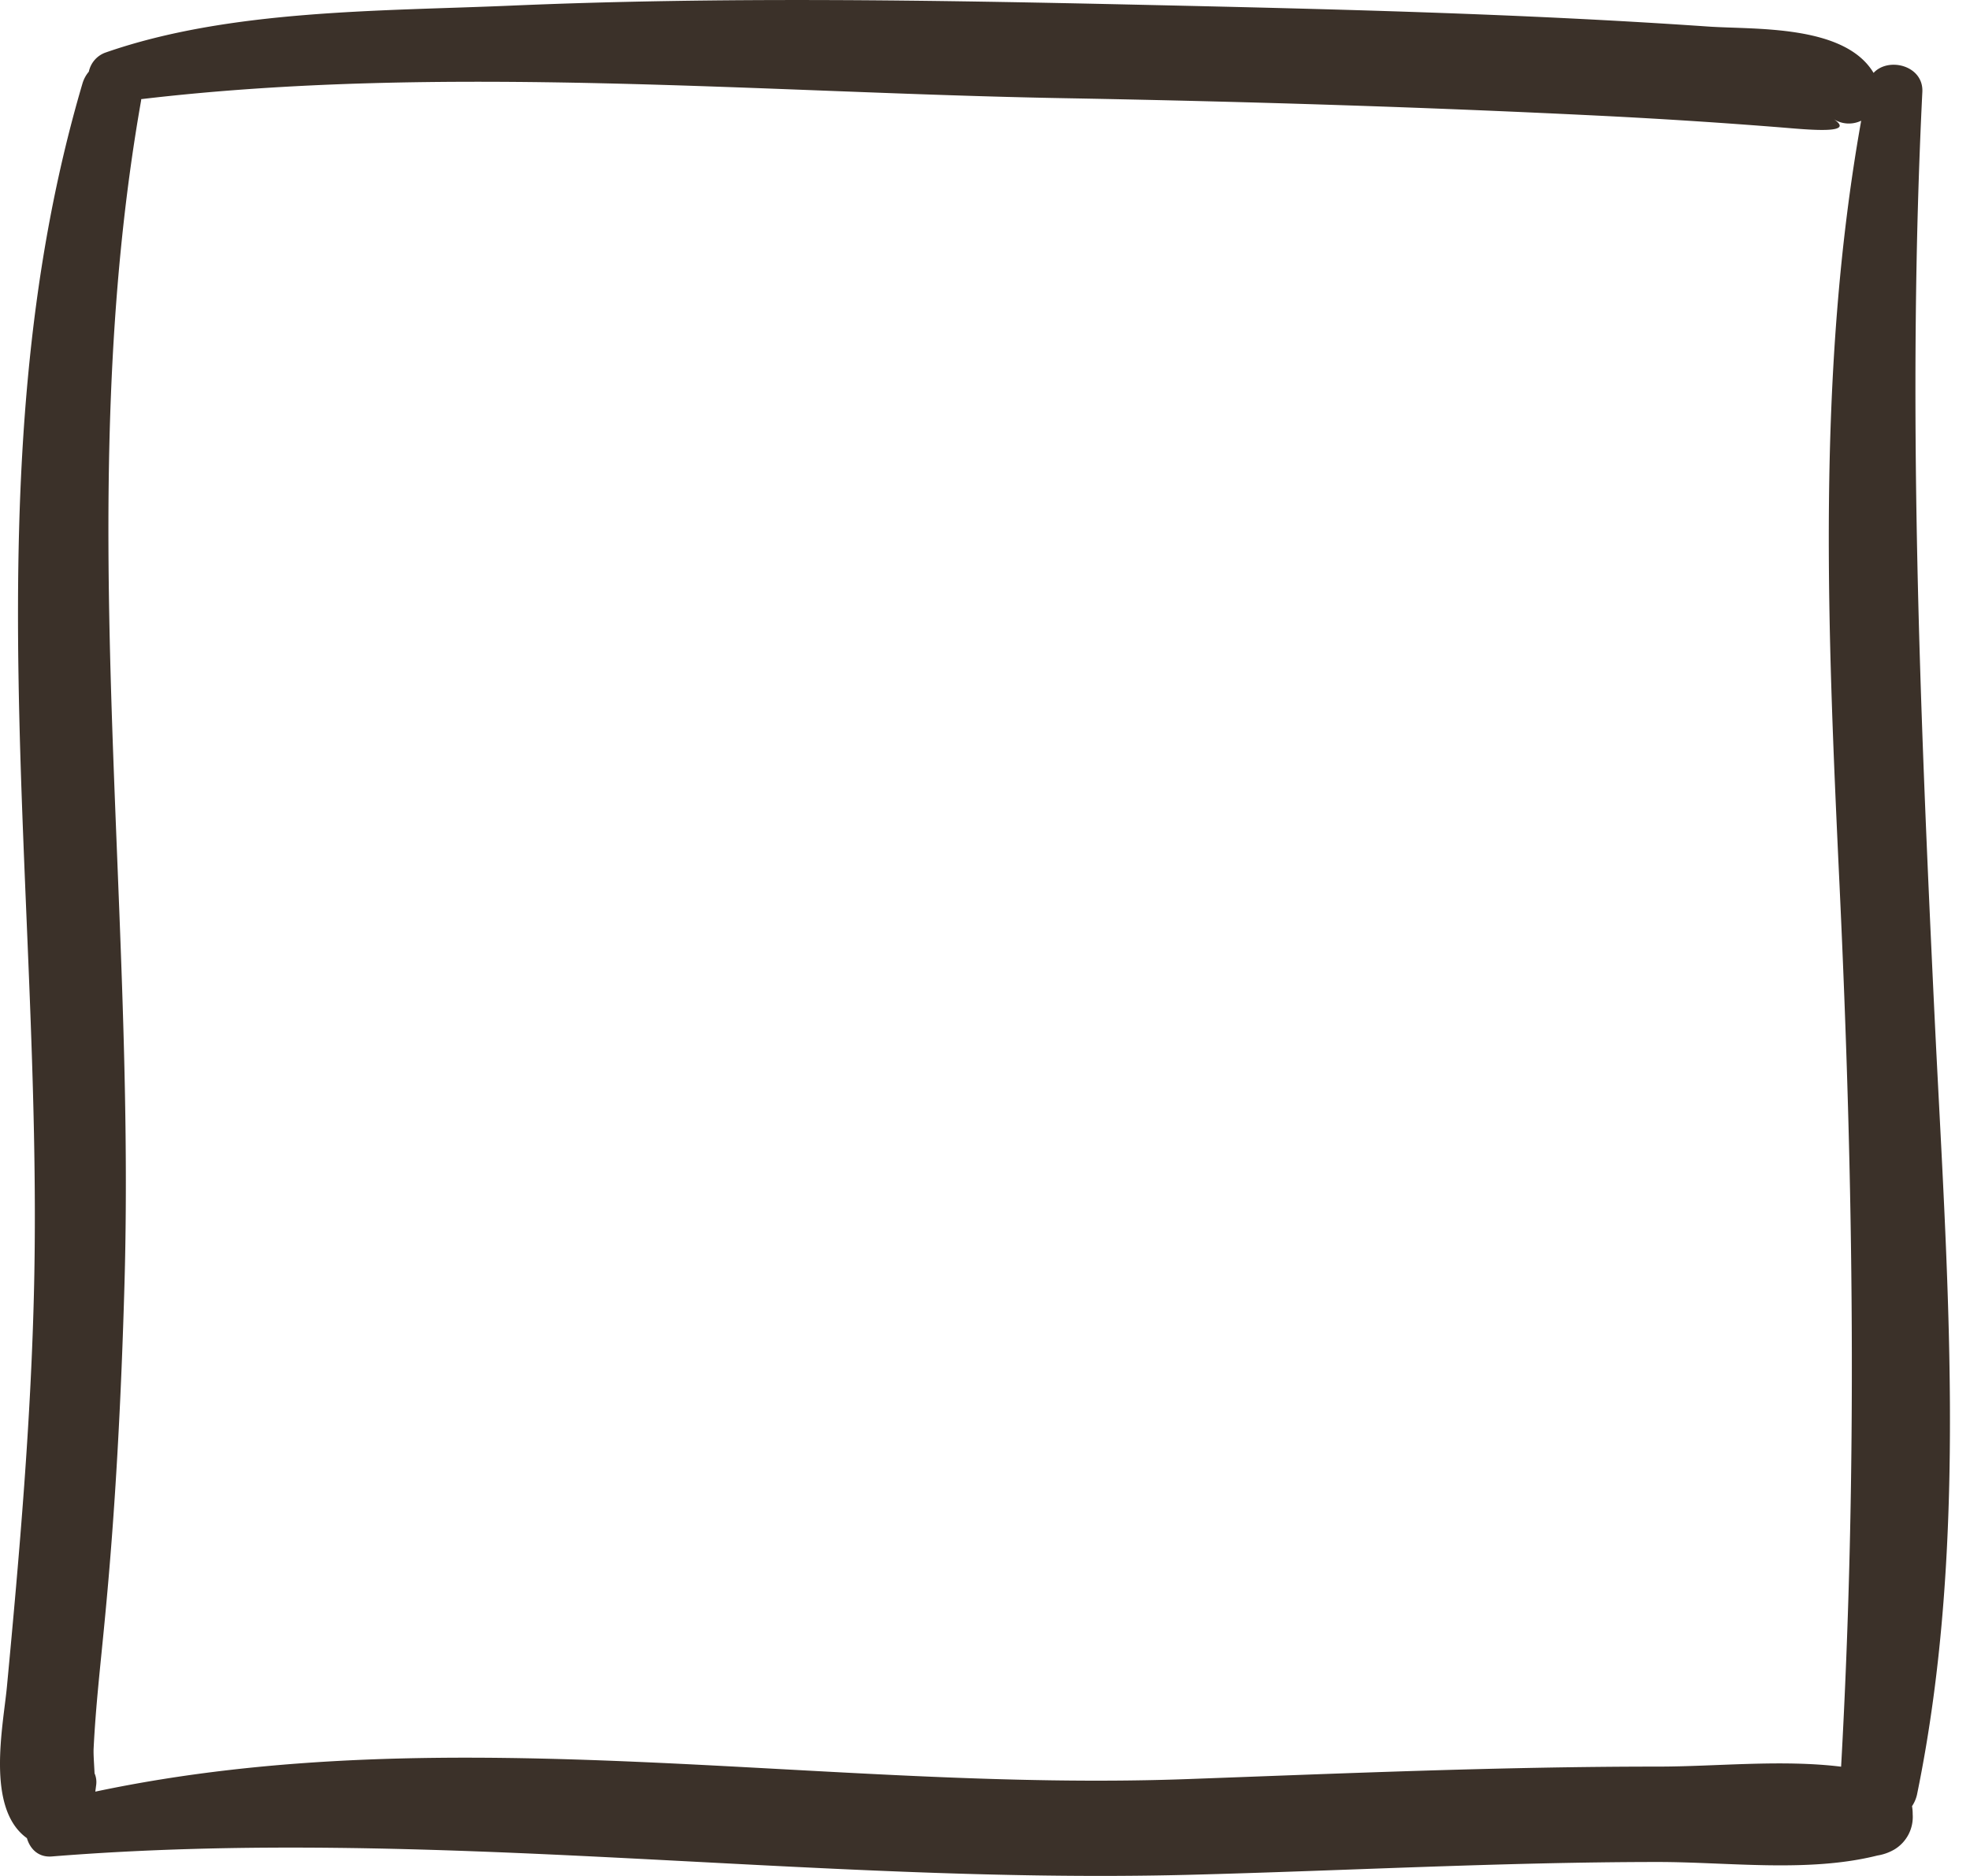 <svg width="21" height="20" viewBox="0 0 21 20" xmlns="http://www.w3.org/2000/svg">
    <path d="M20.62 10.788c-.156-3.278-.29-6.527-.128-9.808.014-.281-.36-.376-.52-.203-.311-.519-1.274-.46-1.762-.494C16.197.144 14.176.096 12.16.051 9.924.001 7.682-.036 5.448.06 4.064.12 2.446.098 1.12.562a.277.277 0 0 0-.173.202.35.35 0 0 0-.069.13C-.341 5.032.455 9.44.364 13.688.333 15.125.209 16.55.074 17.98c-.04.424-.228 1.3.213 1.617.033.114.122.207.266.195 4.043-.324 8.066.298 12.11.196 1.672-.043 3.338-.136 5.01-.137.75 0 1.603.116 2.34-.069a.521.521 0 0 0 .175-.061l.002-.001a.405.405 0 0 0 .199-.378.464.464 0 0 0-.007-.086.367.367 0 0 0 .053-.123c.558-2.71.316-5.601.185-8.346zm-2.947 8.046c-1.672 0-3.339.072-5.01.133-3.864.142-7.83-.673-11.647.134l.01-.077a.233.233 0 0 0-.018-.118c-.005-.101-.013-.205-.01-.264.022-.454.075-.909.118-1.362.116-1.195.177-2.392.211-3.592.12-4.213-.56-8.44.178-12.621v-.01c3.215-.38 6.628-.067 9.846-.01 1.936.035 3.872.095 5.806.192.62.032 1.24.072 1.86.122.277.023.773.07.528-.092a.303.303 0 0 0 .295.018c-.481 2.695-.358 5.443-.23 8.167.148 3.156.192 6.232.016 9.381-.639-.078-1.33-.001-1.953-.001z" fill="#3B3129" fill-rule="nonzero"/>
</svg>
